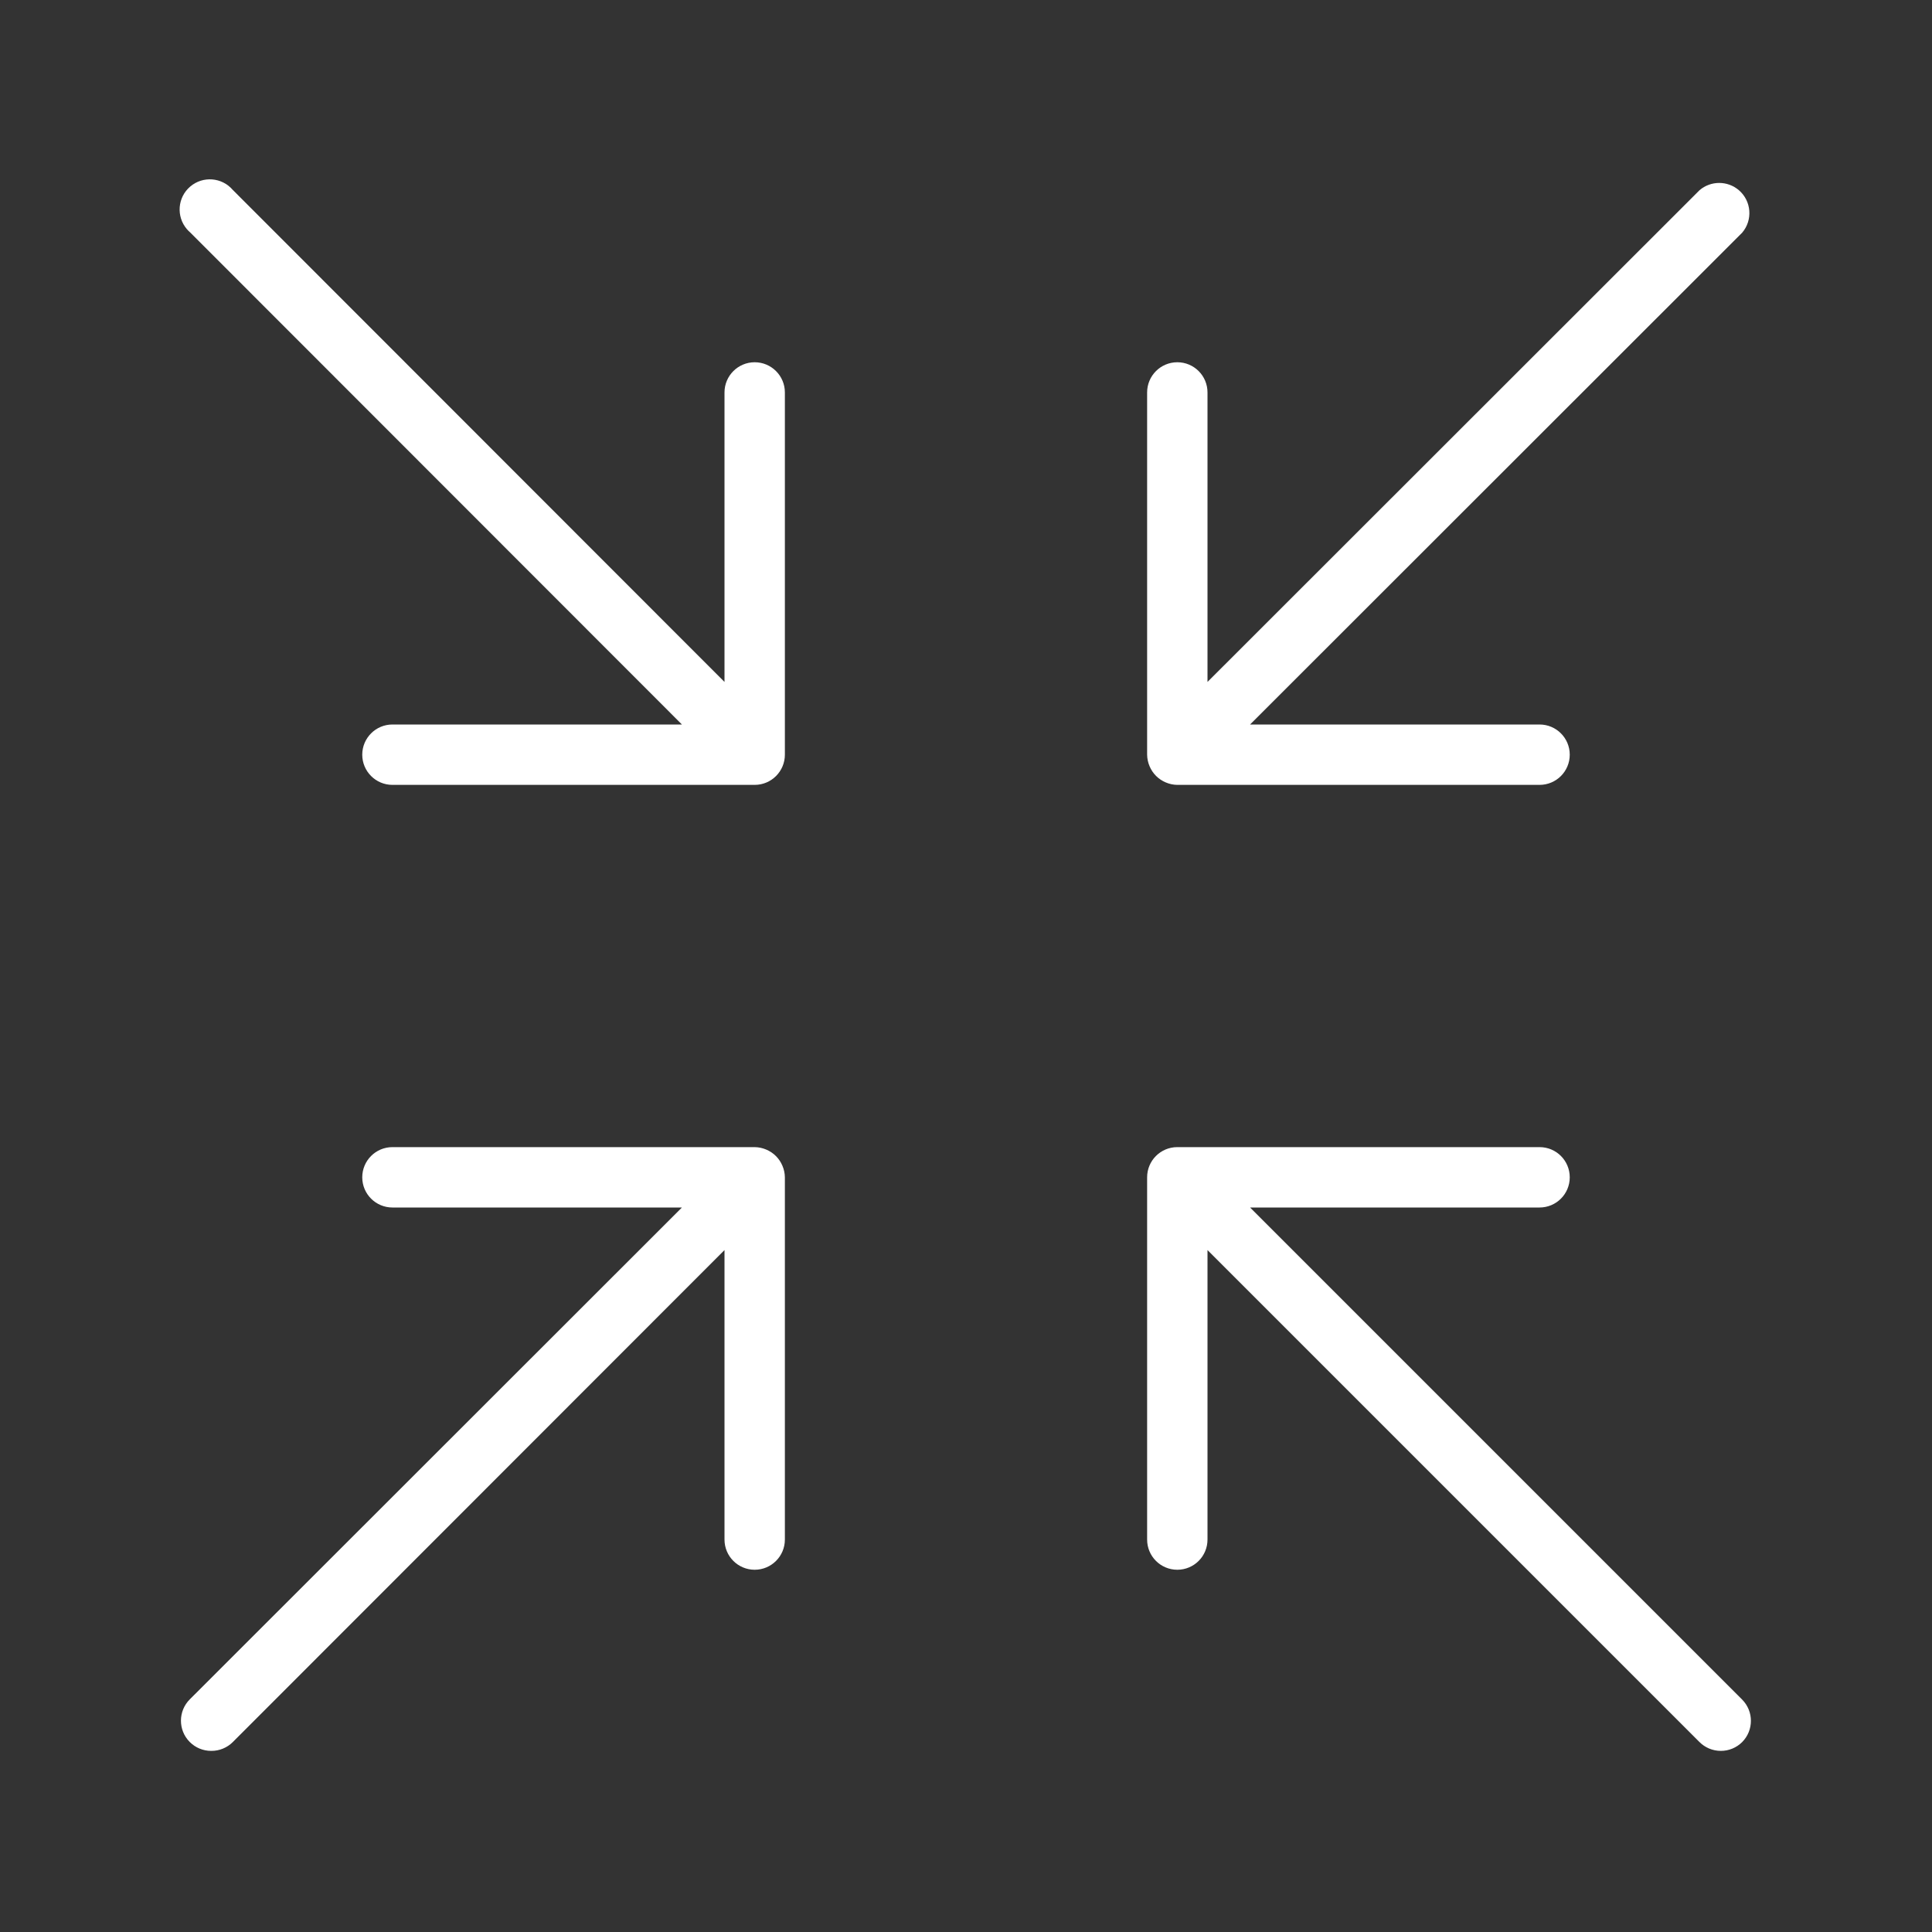 <?xml version="1.0" encoding="utf-8"?>
<!-- Generator: Adobe Illustrator 15.0.0, SVG Export Plug-In . SVG Version: 6.00 Build 0)  -->
<!DOCTYPE svg PUBLIC "-//W3C//DTD SVG 1.1//EN" "http://www.w3.org/Graphics/SVG/1.1/DTD/svg11.dtd">
<svg version="1.1" id="Layer_1" xmlns="http://www.w3.org/2000/svg" xmlns:xlink="http://www.w3.org/1999/xlink" x="0px" y="0px"
	 width="64px" height="64px" viewBox="0 0 64 64" enable-background="new 0 0 64 64" xml:space="preserve">
<rect x="0" y="0" width="64" height="64" fill="#333333" stroke="none"/>
<title>arrows_in_2</title>
<path fill="#FFFFFF" d="M57,58c0.266,0.002,0.521-0.103,0.71-0.29c0.388-0.39,0.388-1.021,0-1.41L41.41,40H51c0.553,0,1-0.447,1-1
	s-0.447-1-1-1H39c-0.553,0-1,0.447-1,1v12c0,0.553,0.447,1,1,1s1-0.447,1-1v-9.59L56.29,57.7C56.477,57.891,56.732,57.999,57,58z"/>
<path fill="#FFFFFF" d="M40,13c0-0.552-0.447-1-1-1s-1,0.448-1,1v12c0.002,0.131,0.029,0.26,0.08,0.38
	c0.102,0.245,0.295,0.438,0.54,0.54c0.12,0.051,0.249,0.079,0.38,0.08h12c0.553,0,1-0.448,1-1s-0.447-1-1-1h-9.59l16.3-16.29
	c0.359-0.419,0.311-1.051-0.108-1.41c-0.375-0.32-0.928-0.32-1.302,0L40,22.59V13z"/>
<path fill="#FFFFFF" d="M7,58c0.266,0.002,0.521-0.103,0.71-0.29L24,41.41V51c0,0.553,0.448,1,1,1s1-0.447,1-1V39
	c-0.001-0.131-0.029-0.26-0.08-0.38c-0.102-0.245-0.295-0.438-0.54-0.54C25.26,38.029,25.131,38.002,25,38H13c-0.552,0-1,0.447-1,1
	s0.448,1,1,1h9.59L6.29,56.29c-0.392,0.389-0.395,1.022-0.006,1.414C6.473,57.895,6.731,58.002,7,58z"/>
<path fill="#FFFFFF" d="M22.59,24H13c-0.552,0-1,0.448-1,1s0.448,1,1,1h12c0.552,0,1-0.448,1-1V13c0-0.552-0.448-1-1-1s-1,0.448-1,1
	v9.59L7.71,6.29C7.351,5.871,6.72,5.822,6.3,6.181C5.88,6.54,5.832,7.171,6.191,7.591C6.225,7.63,6.261,7.667,6.3,7.7L22.59,24z"/>
</svg>
